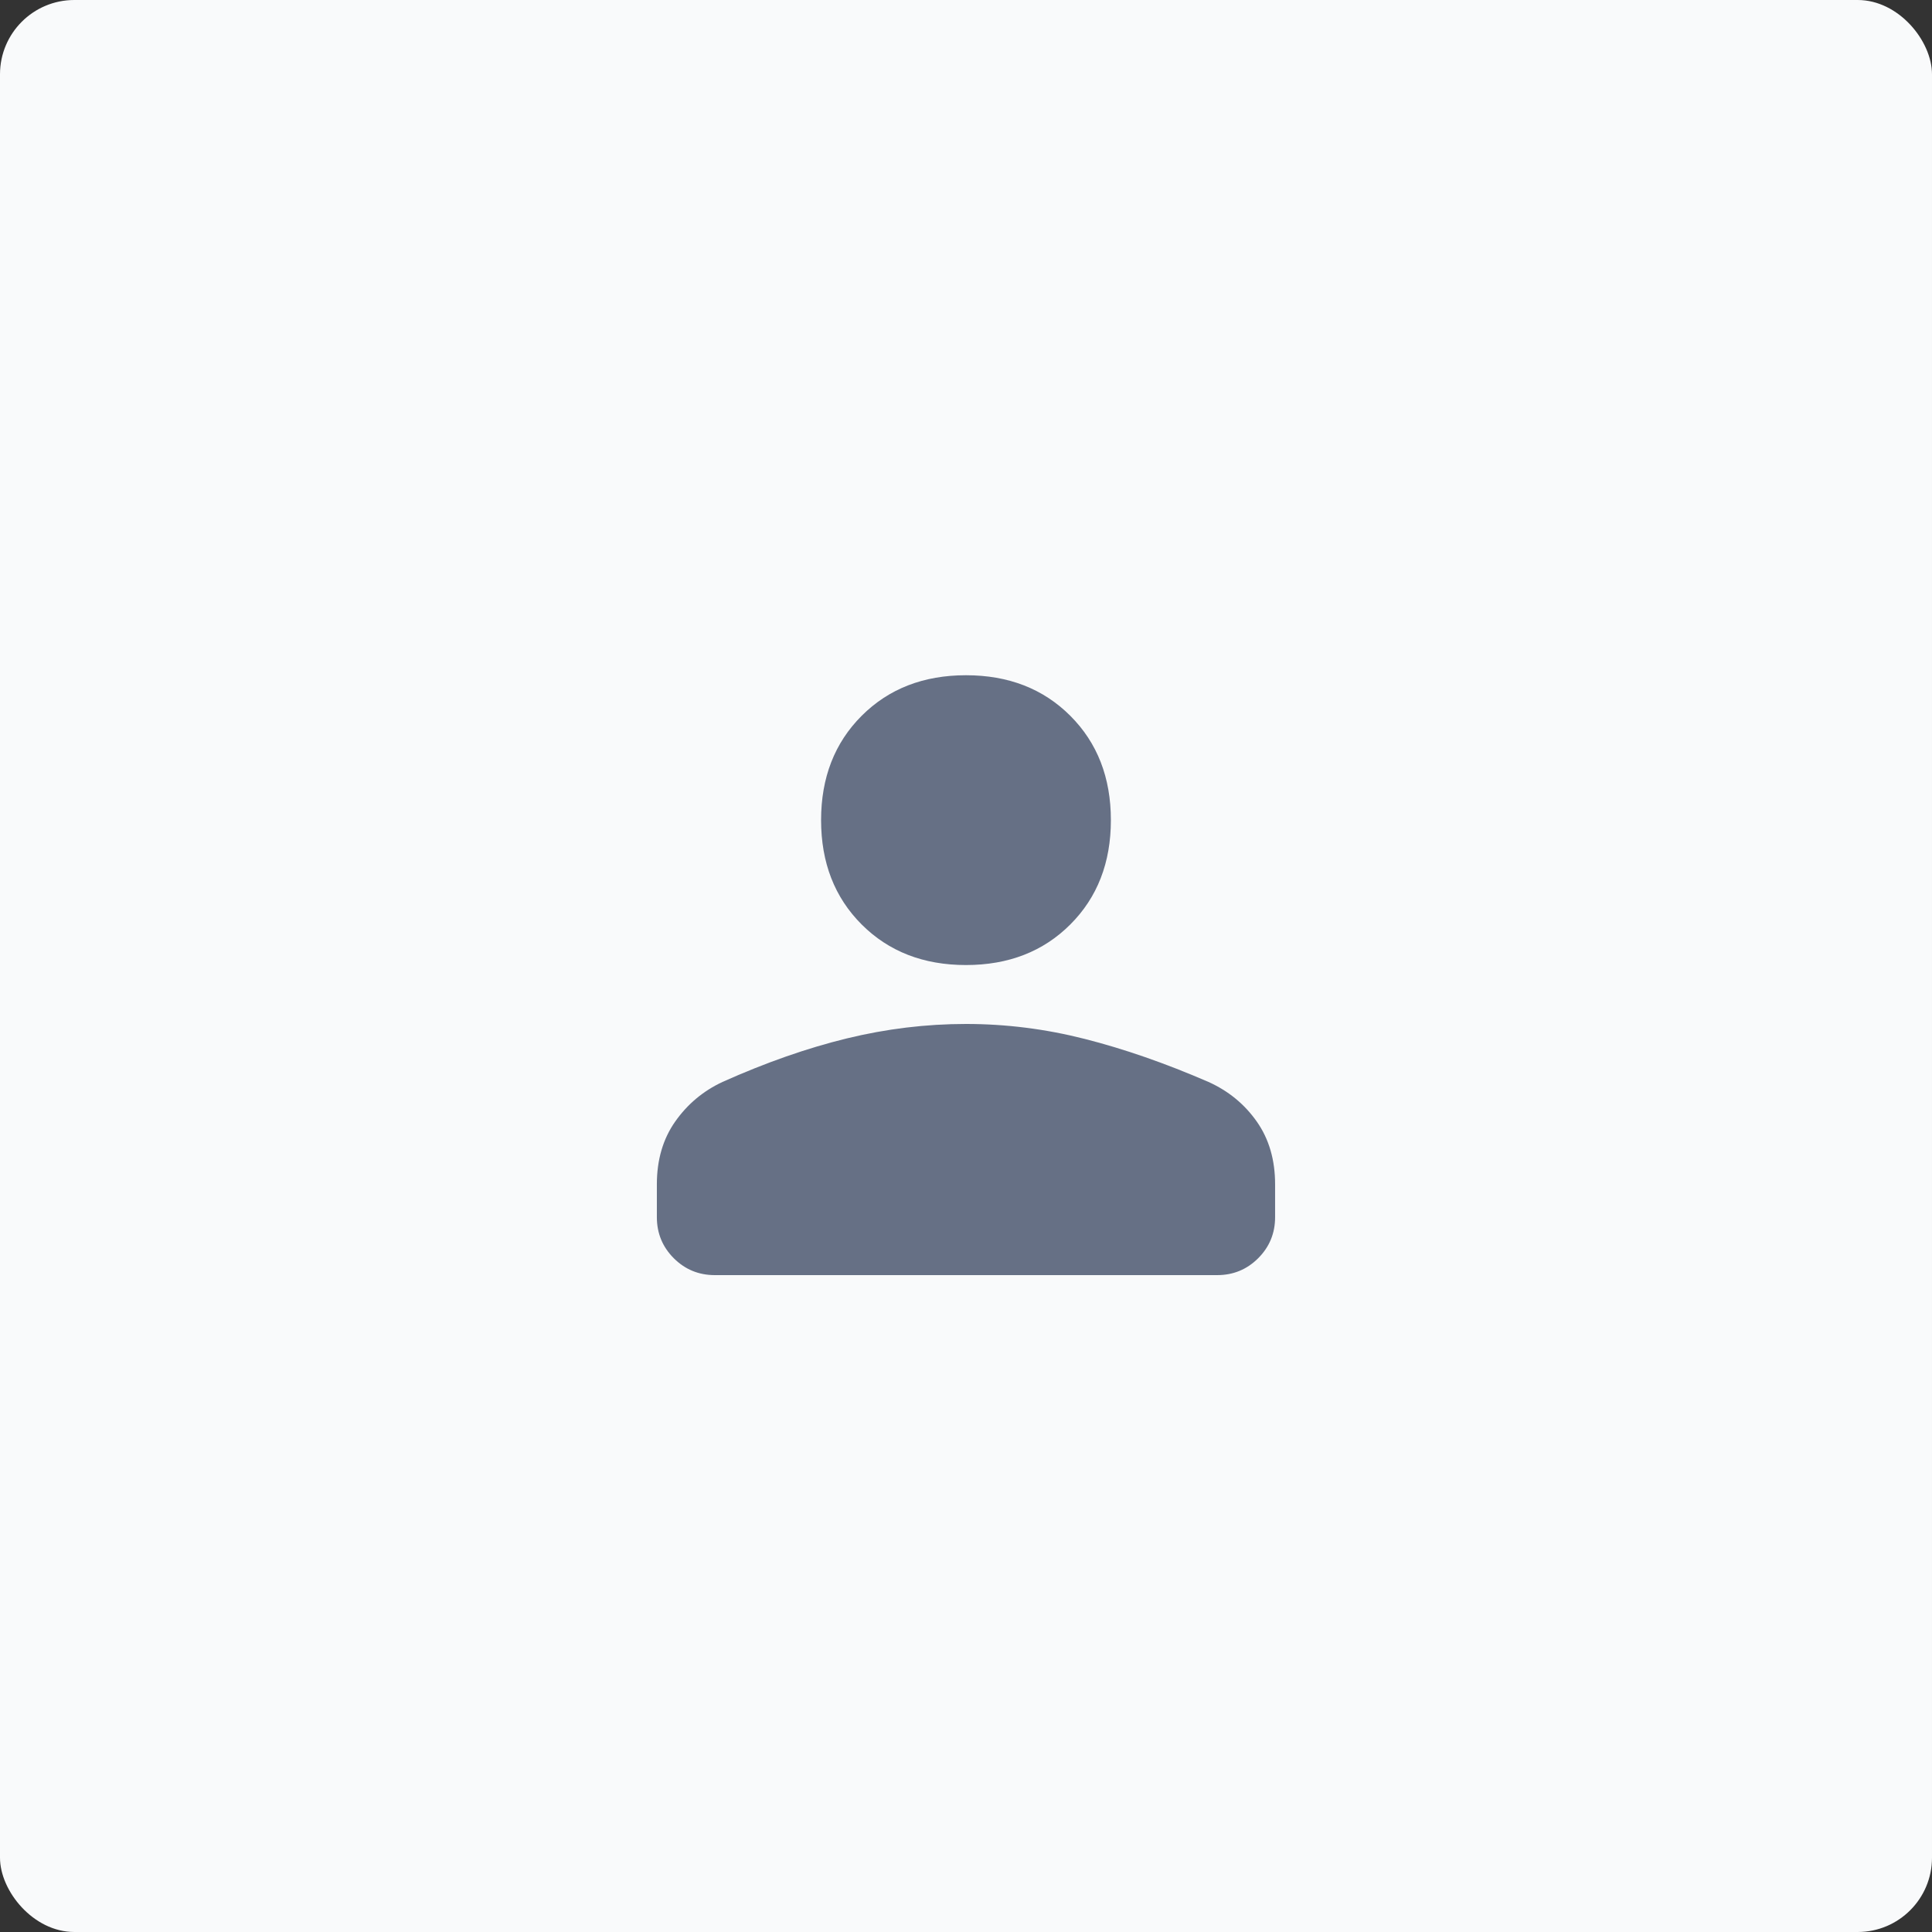 <svg width="104" height="104" viewBox="0 0 104 104" fill="none" xmlns="http://www.w3.org/2000/svg">
<rect x="0" y="0" width="104" height="104" fill="#333333" stroke="none"/>
<rect width="104" height="104" rx="4" fill="#F9FAFB"/>
<path d="M51.999 51.948C49.711 51.948 47.839 51.22 46.383 49.764C44.927 48.308 44.199 46.436 44.199 44.148C44.199 41.86 44.927 39.988 46.383 38.532C47.839 37.076 49.711 36.348 51.999 36.348C54.287 36.348 56.159 37.076 57.615 38.532C59.071 39.988 59.799 41.86 59.799 44.148C59.799 46.436 59.071 48.308 57.615 49.764C56.159 51.22 54.287 51.948 51.999 51.948ZM38.479 68.64C37.613 68.64 36.876 68.336 36.269 67.73C35.663 67.123 35.359 66.386 35.359 65.52V63.752C35.359 62.434 35.689 61.308 36.347 60.372C37.006 59.436 37.855 58.725 38.895 58.24C41.218 57.2 43.445 56.42 45.577 55.9C47.709 55.38 49.85 55.12 51.999 55.12C54.149 55.12 56.281 55.388 58.395 55.926C60.51 56.463 62.729 57.234 65.051 58.24C66.126 58.725 66.993 59.436 67.651 60.372C68.31 61.308 68.639 62.434 68.639 63.752V65.52C68.639 66.386 68.336 67.123 67.729 67.73C67.123 68.336 66.386 68.64 65.519 68.64H38.479Z" fill="#667085"/>
</svg>
